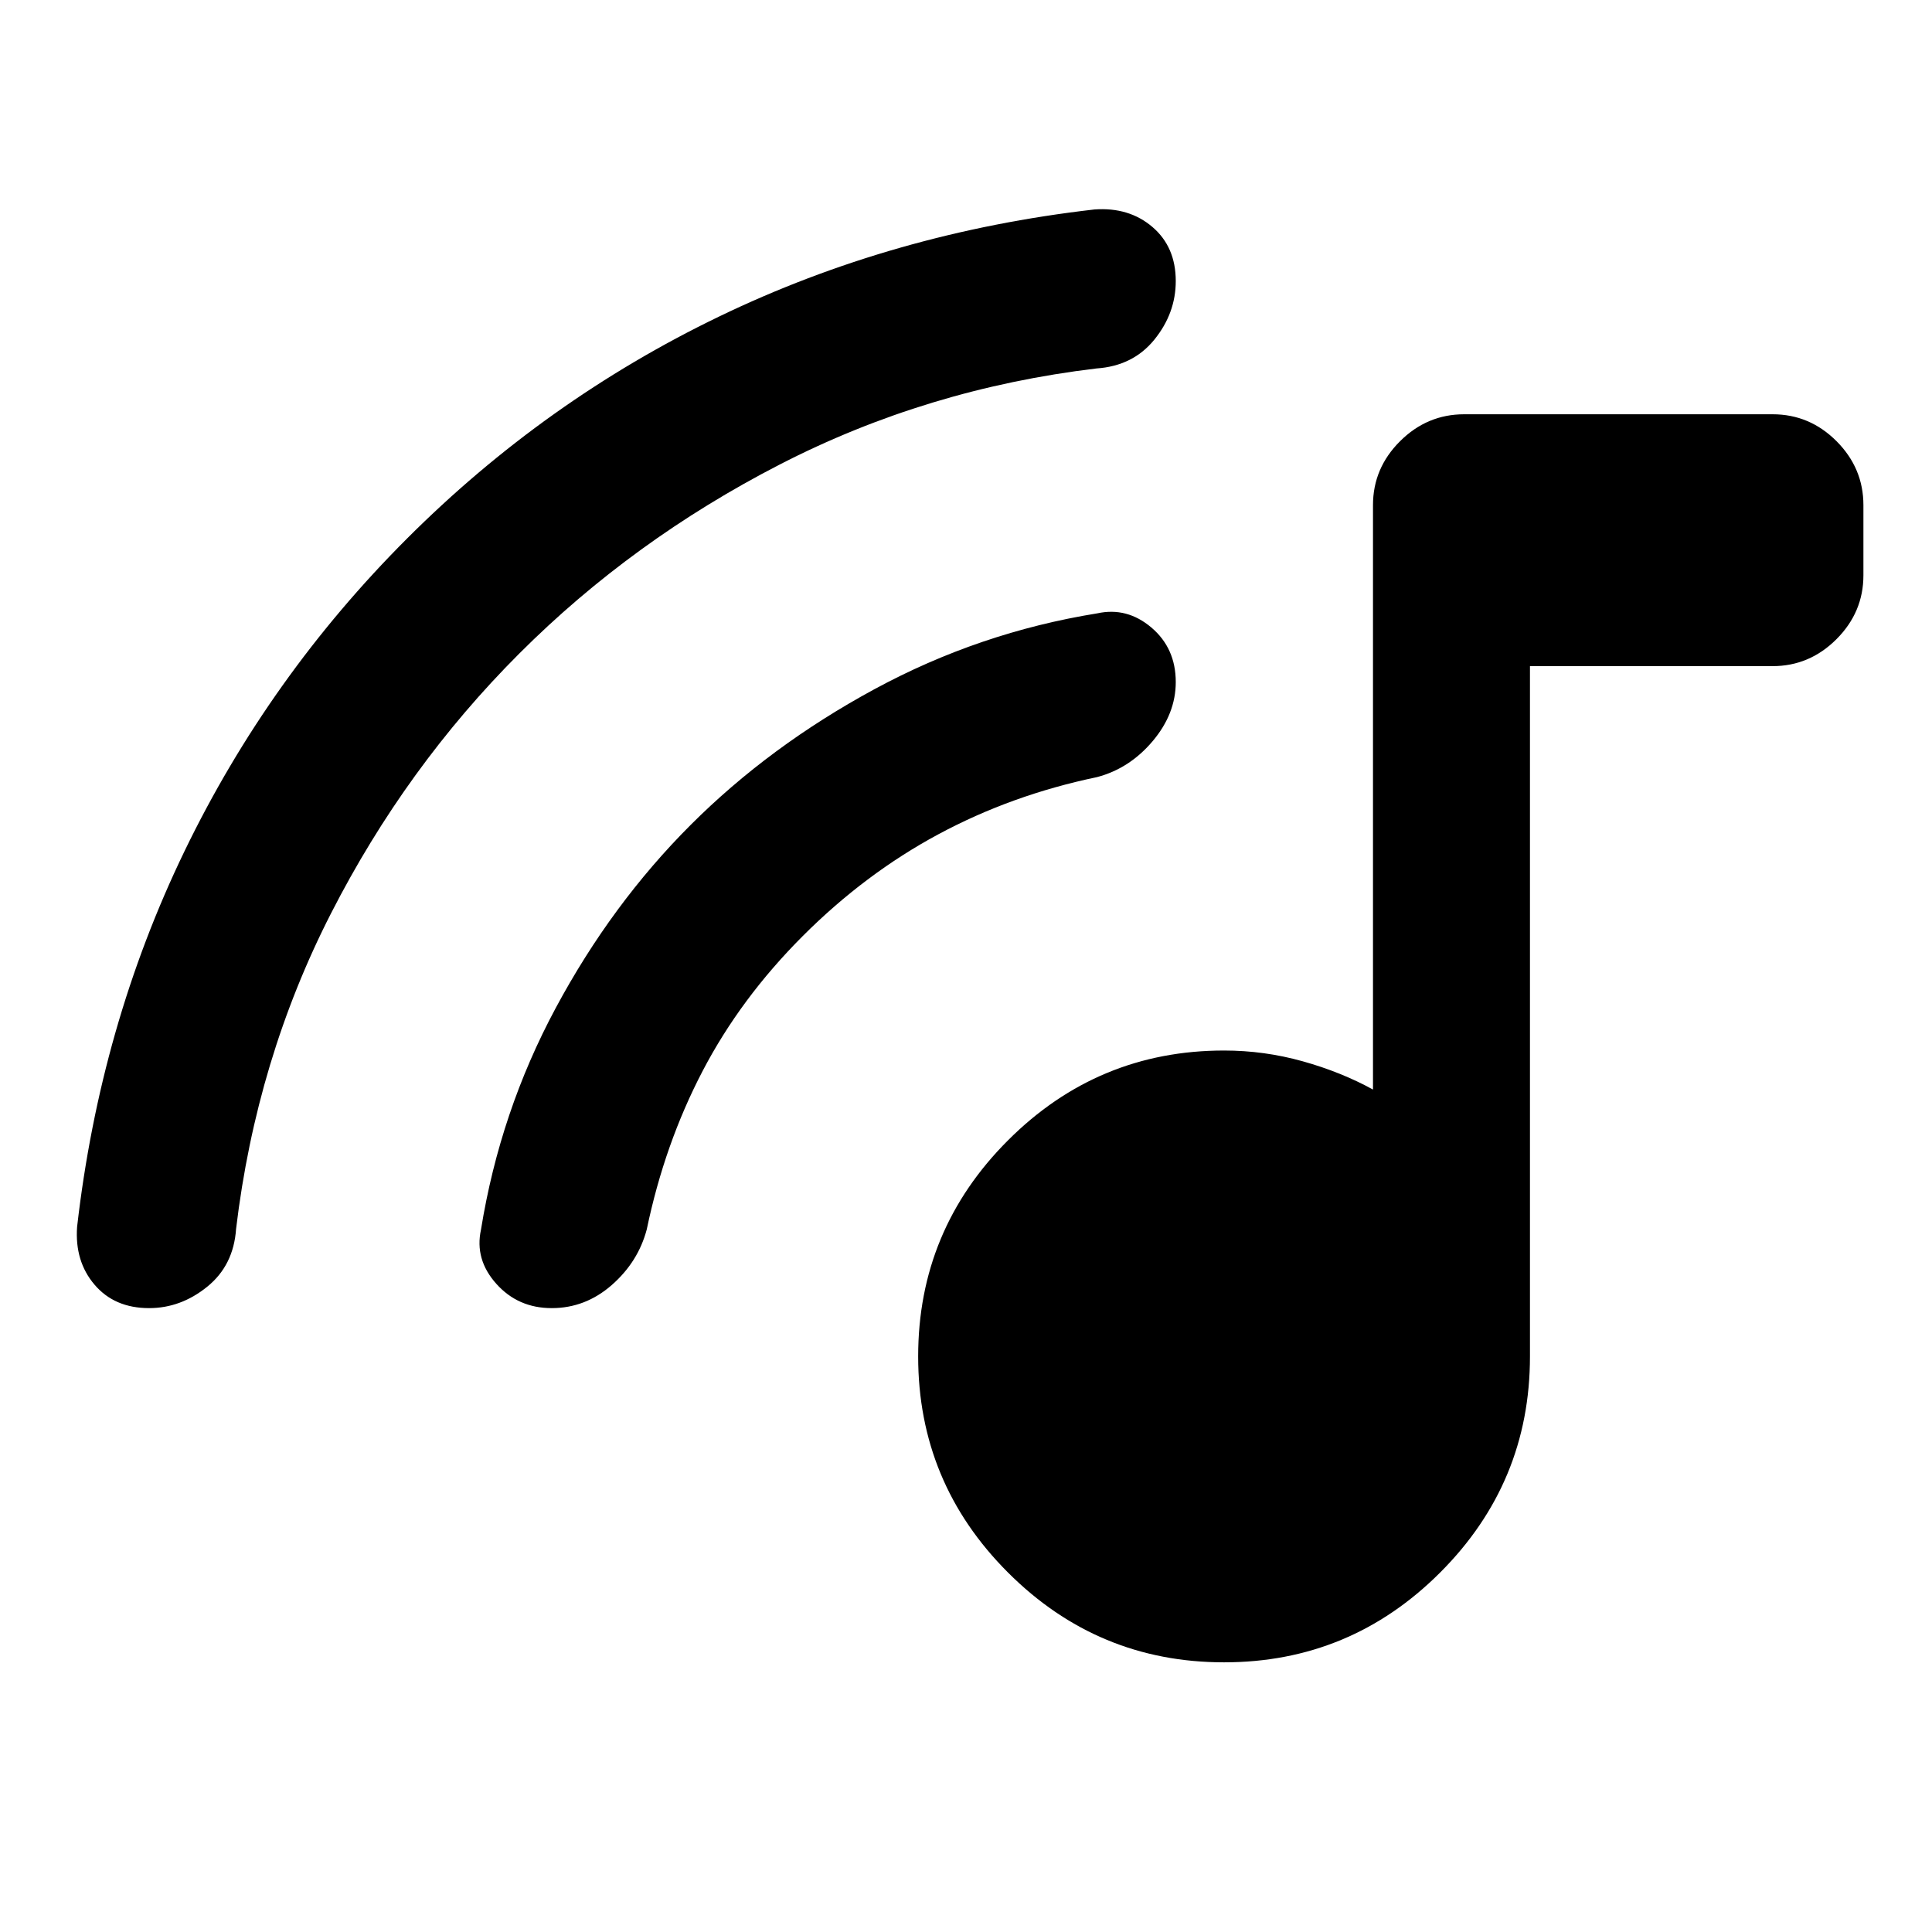<svg xmlns="http://www.w3.org/2000/svg" height="20" viewBox="0 -960 960 960" width="20"><path d="M608.23-134q-62.75 0-107.37-44.63-44.63-44.62-44.63-107.37 0-62.75 44.63-107.37Q545.48-438 608.23-438q20 0 39.08 5.35 19.08 5.34 34.92 14.04V-709q0-18.36 13.44-31.76 13.44-13.39 31.87-13.39H880.8q18.43 0 31.78 13.39 13.34 13.4 13.34 31.76v34.85q0 18.36-13.39 31.76Q899.13-629 880.77-629H760.23v343q0 62.75-44.62 107.37Q670.98-134 608.23-134ZM258-635.23q-56.31 56.31-93.46 128.96-37.16 72.66-47.23 156.89-1.23 18.15-14.36 28.76Q89.83-310 74.08-310 56.92-310 47-321.62q-9.92-11.61-8.69-28.76 11.46-100 53.38-186.7 41.93-86.69 110.54-155.3Q270.85-761 357.35-802.73q86.5-41.73 186.5-53.19 17.15-1.23 28.77 8.69 11.61 9.92 11.61 26.88 0 15.97-10.61 29.08-10.62 13.12-28.77 14.35-84.23 10.07-157.39 47.73-73.15 37.65-129.46 93.96Zm140.92 140.31Q368-464 349.12-427.81q-18.89 36.2-27.74 78.66-4.25 16.14-17.37 27.65-13.12 11.5-29.87 11.5t-27.56-12.12Q235.77-334.23 239-349q9.46-58.61 37.19-110.23 27.73-51.62 66.97-90.85 39.23-39.23 91.34-67.46 52.12-28.23 110.73-37.69 14.77-3.23 26.89 7.05 12.11 10.28 12.11 27.08 0 15.79-11.5 29.4-11.51 13.61-27.65 17.85-42.46 8.85-78.85 28.43-36.38 19.57-67.31 50.5Z"/></svg>